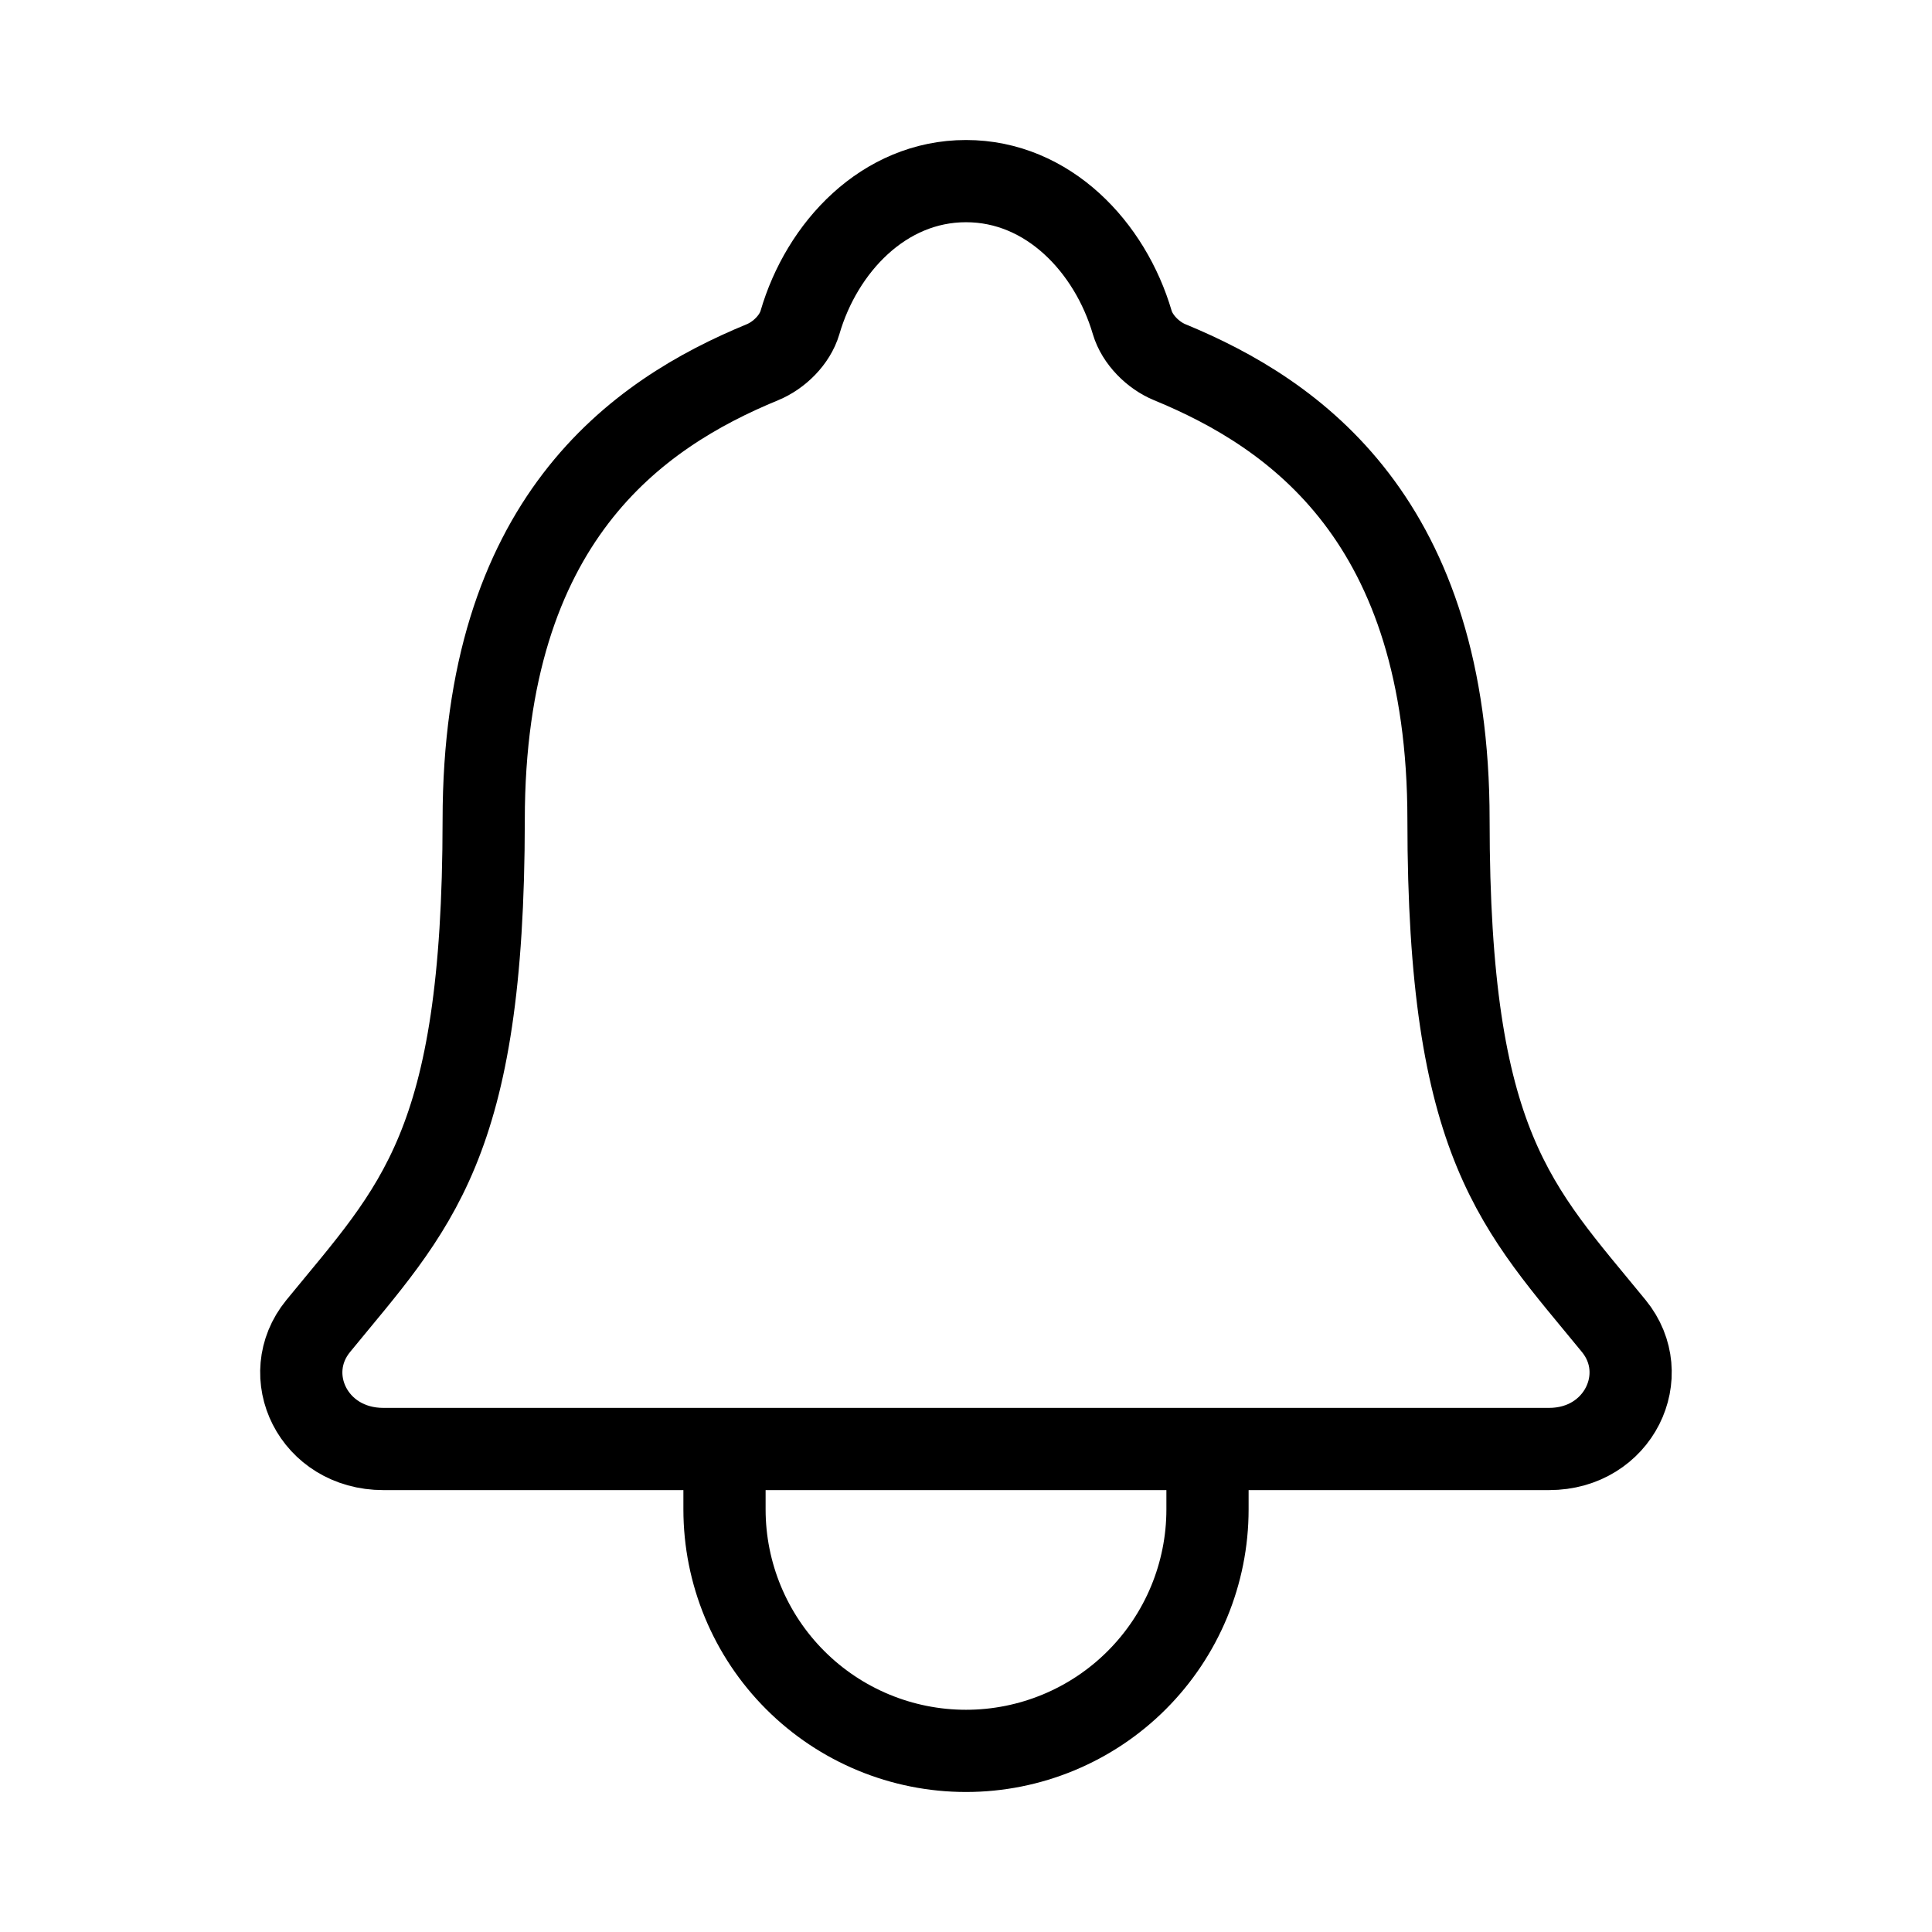 <svg width="47" height="47" viewBox="0 0 47 47" fill="none" xmlns="http://www.w3.org/2000/svg">
<path d="M29.375 35.25V36.719C29.375 38.277 28.756 39.771 27.654 40.873C26.553 41.975 25.058 42.594 23.5 42.594C21.942 42.594 20.448 41.975 19.346 40.873C18.244 39.771 17.625 38.277 17.625 36.719V35.25M39.26 32.26C36.903 29.375 35.238 27.906 35.238 19.952C35.238 12.668 31.519 10.073 28.457 8.812C28.05 8.645 27.668 8.262 27.544 7.844C27.007 6.016 25.501 4.406 23.5 4.406C21.499 4.406 19.993 6.017 19.461 7.846C19.337 8.268 18.954 8.645 18.548 8.812C15.483 10.075 11.767 12.661 11.767 19.952C11.762 27.906 10.098 29.375 7.74 32.26C6.764 33.455 7.619 35.25 9.328 35.25H37.682C39.381 35.25 40.231 33.45 39.26 32.26Z" stroke="black" stroke-width="2" stroke-linecap="round" stroke-linejoin="round"/>
</svg>
